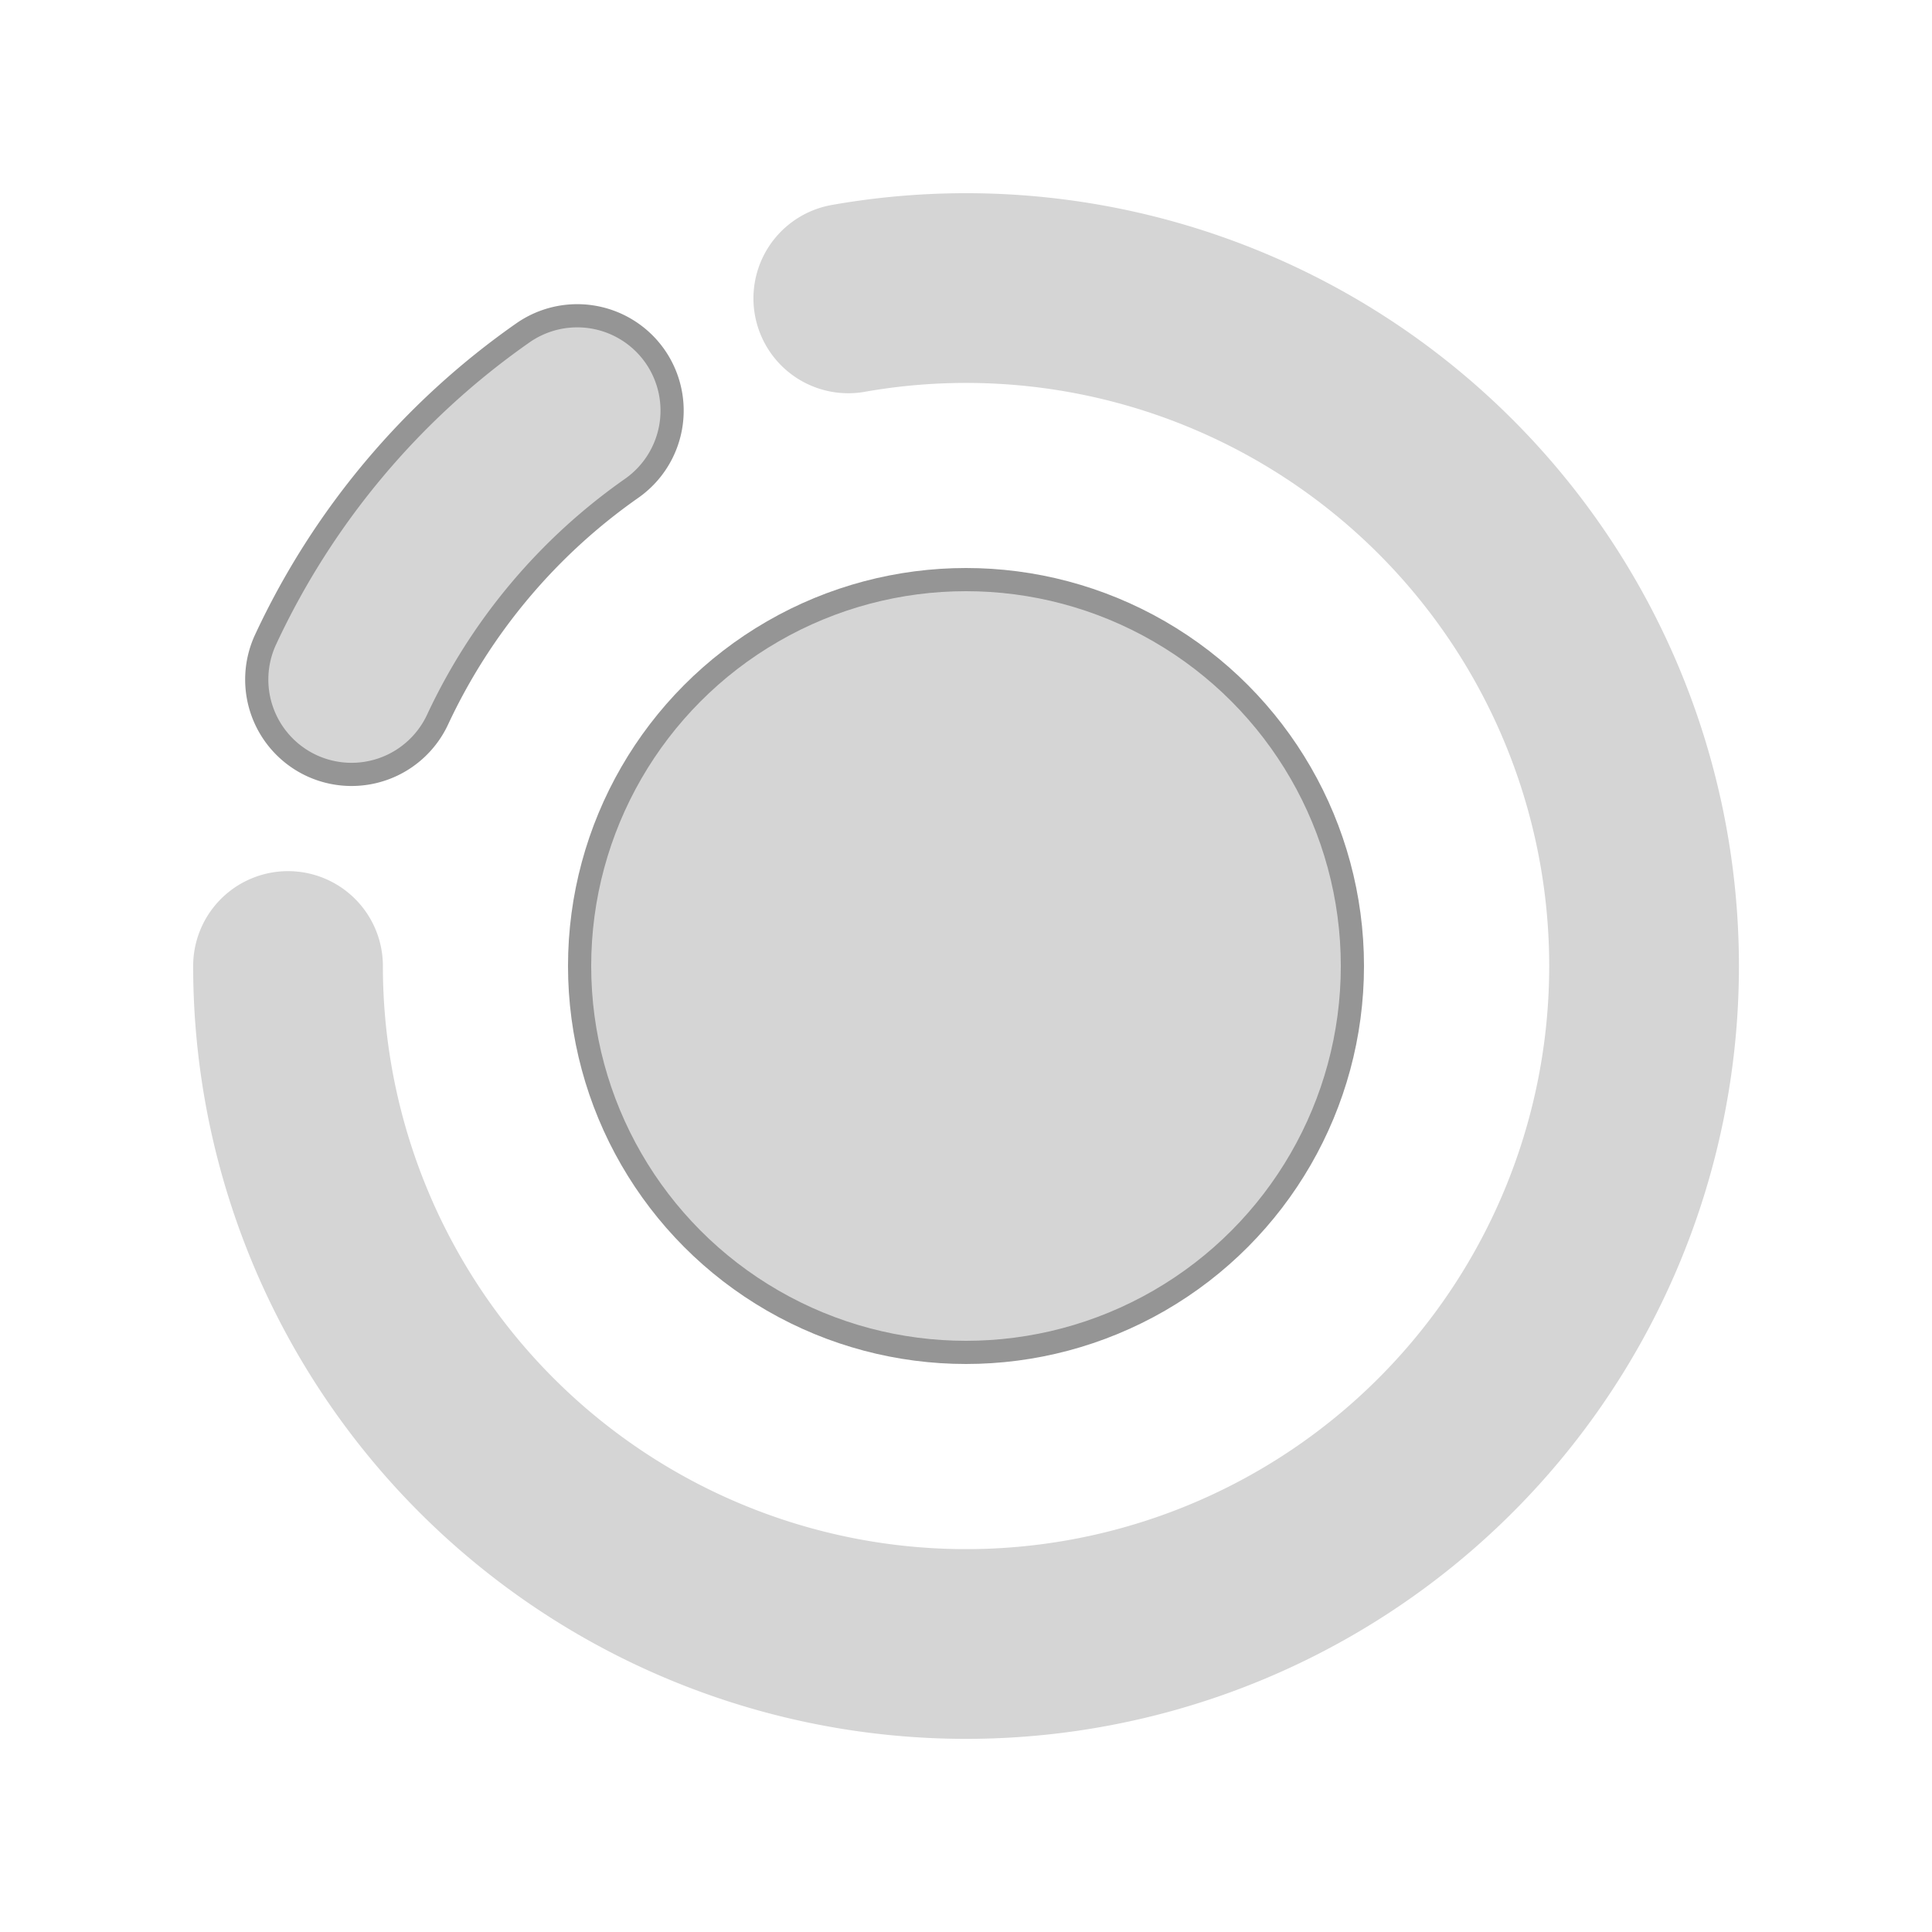 <?xml version="1.0" encoding="UTF-8" standalone="no"?>
<svg
   xmlns:dc="http://purl.org/dc/elements/1.1/"
   xmlns:cc="http://creativecommons.org/ns#"
   xmlns:rdf="http://www.w3.org/1999/02/22-rdf-syntax-ns#"
   xmlns:svg="http://www.w3.org/2000/svg"
   xmlns="http://www.w3.org/2000/svg"
   xmlns:sodipodi="http://sodipodi.sourceforge.net/DTD/sodipodi-0.dtd"
   xmlns:inkscape="http://www.inkscape.org/namespaces/inkscape"
   width="25mm"
   height="25mm"
   viewBox="0 0 25 25"
   version="1.1"
   id="svg8"
   inkscape:version="1.0.1 (3bc2e813f5, 2020-09-07)"
   sodipodi:docname="noder_icon.svg"
   inkscape:export-filename="/media/hdd/noder/frontend/html/image/noder_dark.png"
   inkscape:export-xdpi="325.12"
   inkscape:export-ydpi="325.12">
  <defs
     id="defs2" />
  <sodipodi:namedview
     id="base"
     pagecolor="#ffffff"
     bordercolor="#666666"
     borderopacity="1.0"
     inkscape:pageopacity="0.0"
     inkscape:pageshadow="2"
     inkscape:zoom="5.6"
     inkscape:cx="36.61382"
     inkscape:cy="65.453048"
     inkscape:document-units="mm"
     inkscape:current-layer="layer1"
     inkscape:document-rotation="0"
     showgrid="false"
     inkscape:window-width="1433"
     inkscape:window-height="973"
     inkscape:window-x="394"
     inkscape:window-y="38"
     inkscape:window-maximized="0" />
  <g
     inkscape:label="图层 1"
     inkscape:groupmode="layer"
     id="layer1">
    <path
       id="rect843"
       style="display:none;fill:#464646;fill-opacity:1;stroke:none;stroke-width:0.531;stroke-linecap:butt;stroke-linejoin:round;stroke-miterlimit:4;stroke-dasharray:none;stroke-opacity:1;paint-order:normal"
       d="M 0,0 H 25 V 25 H 0 Z" />
    <path
       style="fill:none;fill-opacity:1;stroke:#d5d5d5;stroke-width:2.455;stroke-linecap:round;stroke-linejoin:round;stroke-miterlimit:4;stroke-dasharray:none;stroke-opacity:1;paint-order:normal"
       id="path851-3"
       transform="scale(-1,1)"
       d="M -3.727,12.5 A 8.773,8.773 0 0 1 -9.5,20.744 8.773,8.773 0 0 1 -19.222,18.139 8.773,8.773 0 0 1 -20.099,8.114 8.773,8.773 0 0 1 -10.977,3.861"
       sodipodi:type="arc"
       sodipodi:arc-type="arc"
       sodipodi:open="true"
       sodipodi:start="0"
       sodipodi:end="4.8869219"
       sodipodi:ry="8.7728682"
       sodipodi:rx="8.7734013"
       sodipodi:cy="12.50038"
       sodipodi:cx="-12.500836" />
    <circle
       style="fill:#d5d5d5;fill-opacity:1;stroke:#959595;stroke-width:0.3;stroke-miterlimit:4;stroke-dasharray:none;stroke-opacity:1;paint-order:normal"
       id="path872"
       cx="12.5"
       cy="12.5"
       r="5" />
    <path
       style="color:#000000;font-style:normal;font-variant:normal;font-weight:normal;font-stretch:normal;font-size:medium;line-height:normal;font-family:sans-serif;font-variant-ligatures:normal;font-variant-position:normal;font-variant-caps:normal;font-variant-numeric:normal;font-variant-alternates:normal;font-variant-east-asian:normal;font-feature-settings:normal;font-variation-settings:normal;text-indent:0;text-align:start;text-decoration:none;text-decoration-line:none;text-decoration-style:solid;text-decoration-color:#000000;letter-spacing:normal;word-spacing:normal;text-transform:none;writing-mode:lr-tb;direction:ltr;text-orientation:mixed;dominant-baseline:auto;baseline-shift:baseline;text-anchor:start;white-space:normal;shape-padding:0;shape-margin:0;inline-size:0;clip-rule:nonzero;display:inline;overflow:visible;visibility:visible;opacity:1;isolation:auto;mix-blend-mode:normal;color-interpolation:sRGB;color-interpolation-filters:linearRGB;solid-color:#000000;solid-opacity:1;vector-effect:none;fill:#d5d5d5;fill-opacity:1;fill-rule:nonzero;stroke:#959595;stroke-width:0.3;stroke-linecap:round;stroke-linejoin:round;stroke-miterlimit:4;stroke-dasharray:none;stroke-dashoffset:0;stroke-opacity:1;paint-order:normal;color-rendering:auto;image-rendering:auto;shape-rendering:auto;text-rendering:auto;enable-background:accumulate;stop-color:#000000;stop-opacity:1"
       d="M -7.465,4.086 A 1.228,1.228 0 0 0 -8.475,4.609 1.228,1.228 0 0 0 -8.172,6.32 C -7.087,7.08 -6.222,8.112 -5.662,9.312 A 1.228,1.228 0 0 0 -4.031,9.906 1.228,1.228 0 0 0 -3.438,8.273 C -4.179,6.683 -5.326,5.315 -6.764,4.309 A 1.228,1.228 0 0 0 -7.465,4.086 Z"
       id="path845"
       transform="scale(-1,1)" />
  </g>
</svg>
